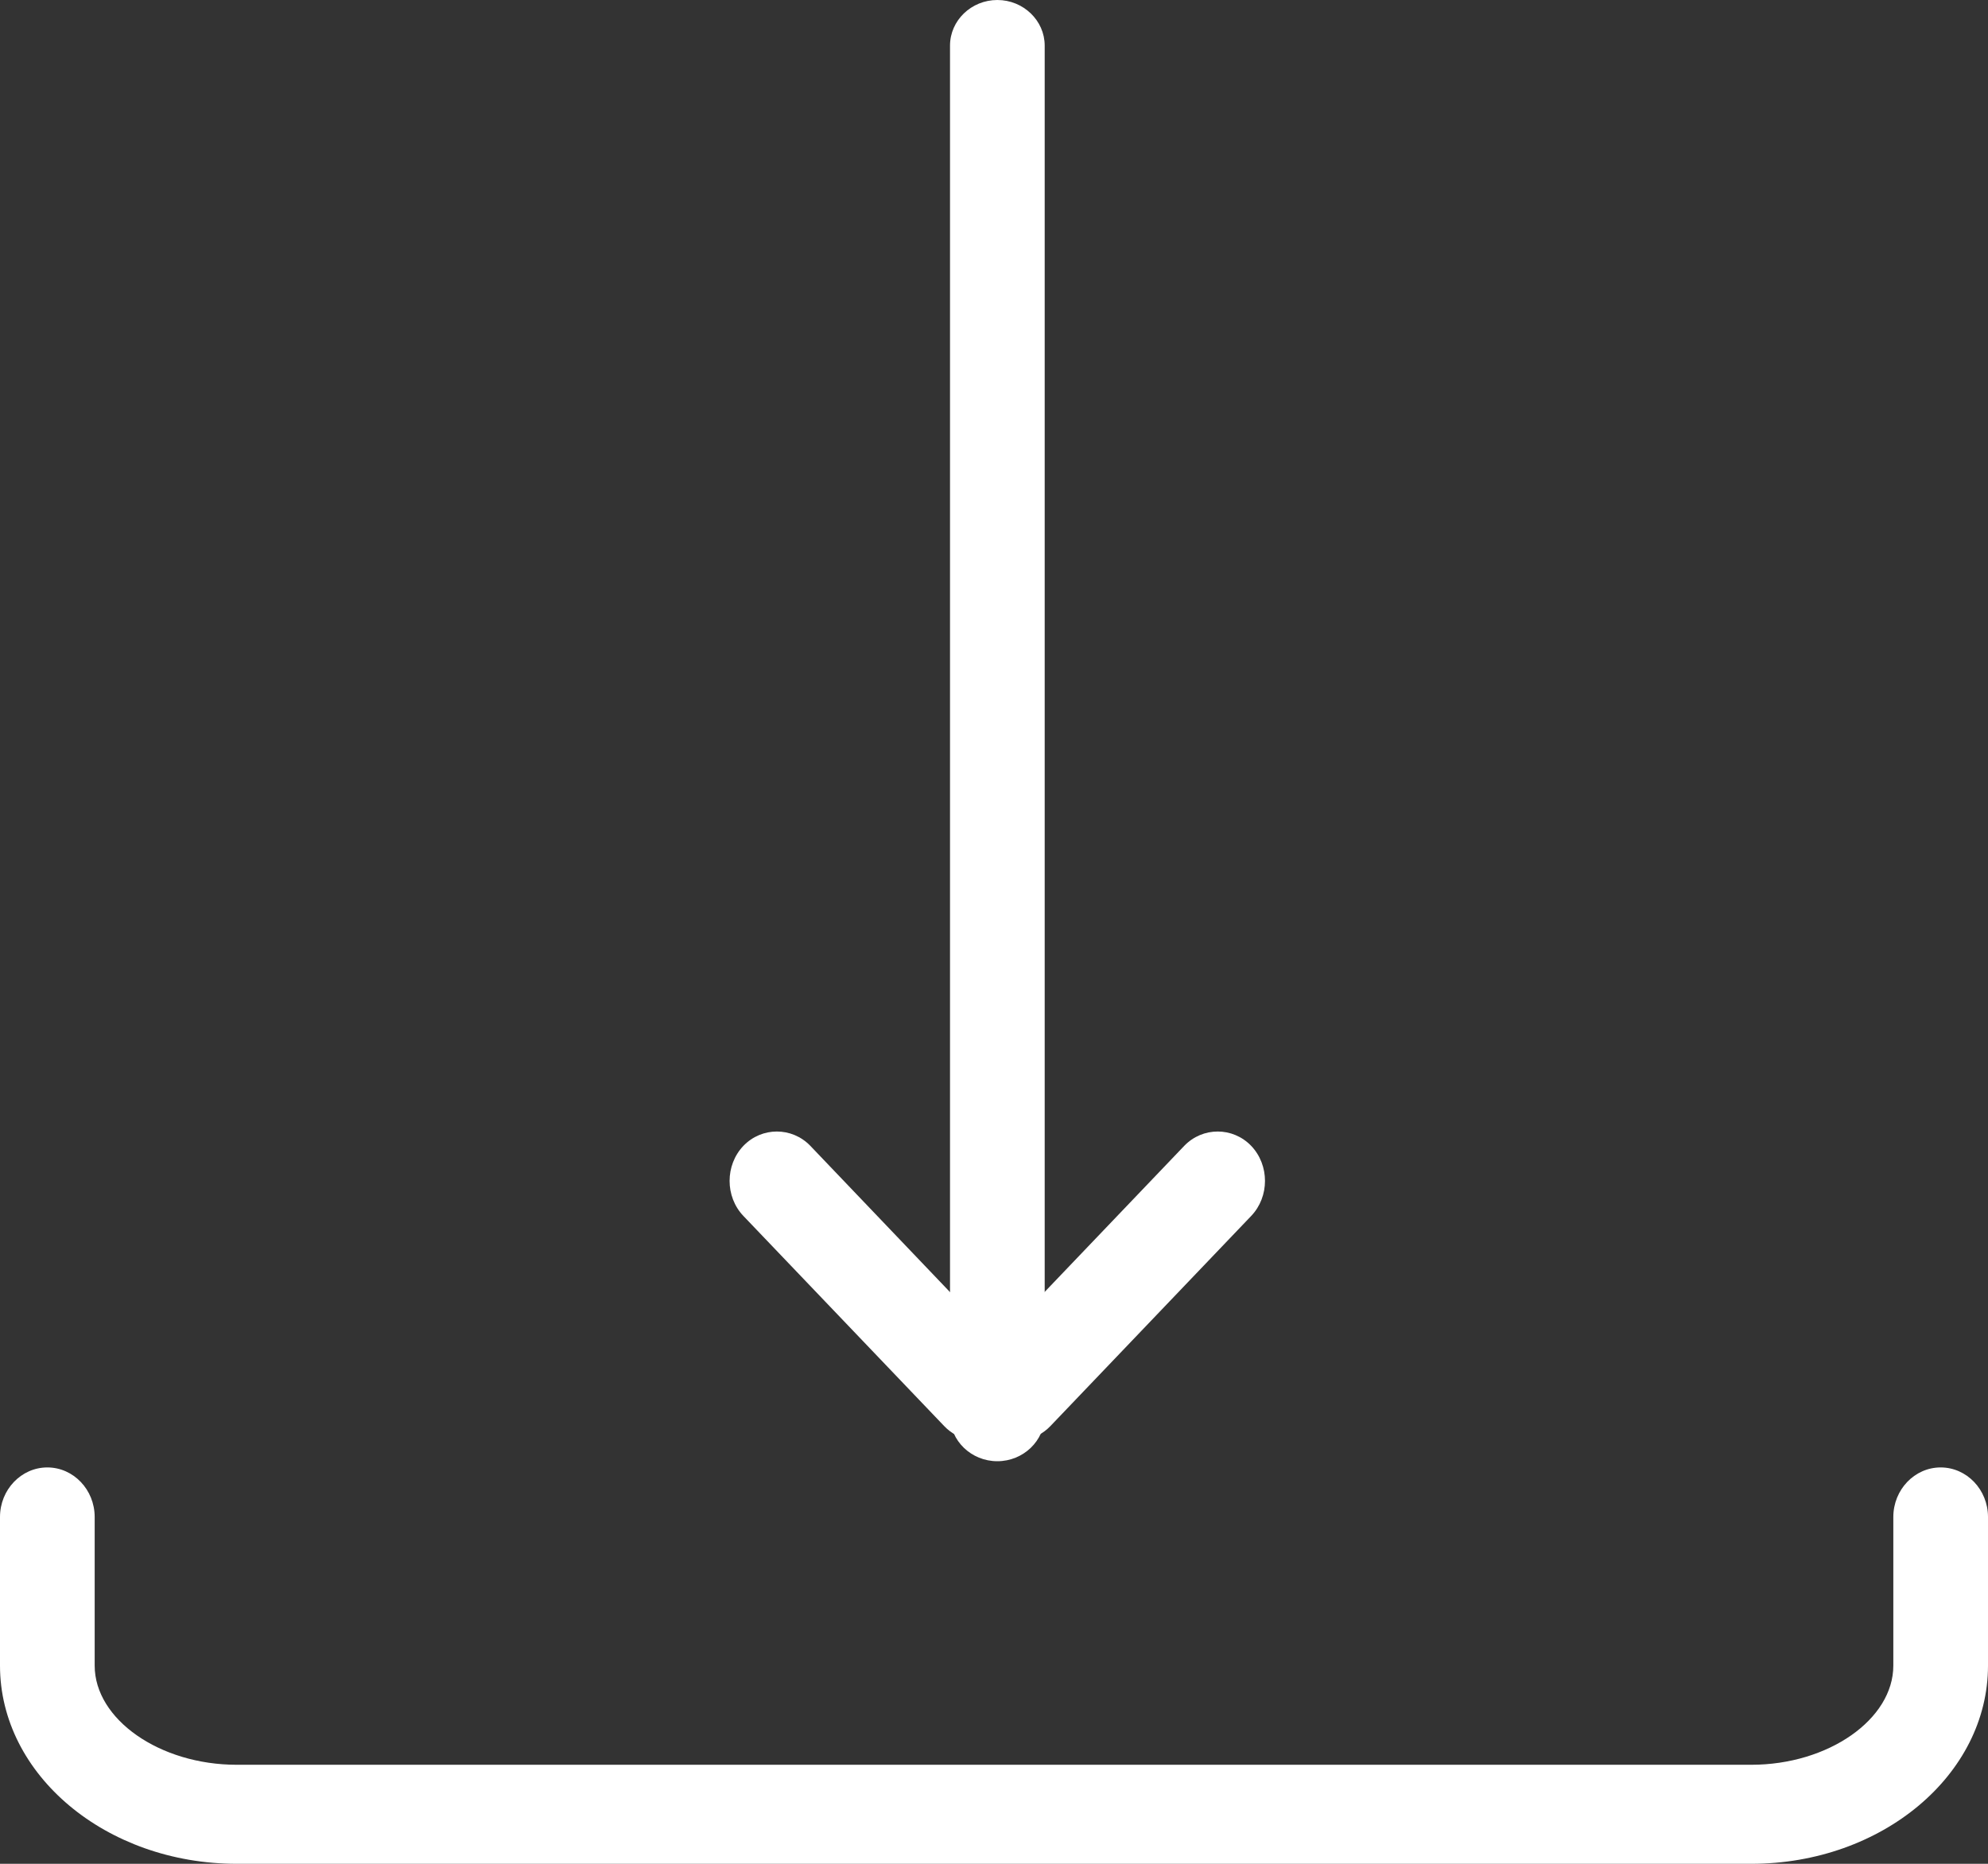 <svg width="16" height="15" viewBox="0 0 16 15" fill="none" xmlns="http://www.w3.org/2000/svg">
<rect x="0" y="0" width="16" height="15" fill="#333333" stroke="none"/>
<path d="M14.095 15H1.905C0.855 15 0 14.285 0 13.405V12.209C0 11.989 0.171 11.81 0.381 11.81C0.591 11.81 0.762 11.989 0.762 12.209V13.405C0.762 13.837 1.285 14.203 1.905 14.203H14.095C14.715 14.203 15.238 13.837 15.238 13.405V12.209C15.238 11.989 15.409 11.81 15.619 11.81C15.829 11.81 16 11.989 16 12.209V13.405C16 14.284 15.146 15 14.095 15Z" fill="white"/>
<path d="M8.408 0.367C8.408 0.165 8.236 0 8.027 0C7.817 0 7.646 0.165 7.646 0.367V11.393C7.646 11.595 7.817 11.76 8.027 11.76C8.236 11.76 8.408 11.595 8.408 11.393V0.367Z" fill="white"/>
<path d="M10.07 9.222C9.922 9.068 9.679 9.068 9.531 9.222L8.026 10.797L6.522 9.222C6.374 9.068 6.131 9.068 5.983 9.222C5.835 9.377 5.835 9.631 5.983 9.786L7.599 11.477C7.714 11.598 7.885 11.622 8.026 11.555C8.167 11.622 8.338 11.598 8.454 11.477L10.07 9.786C10.218 9.631 10.218 9.377 10.07 9.222Z" fill="white"/>
</svg>

